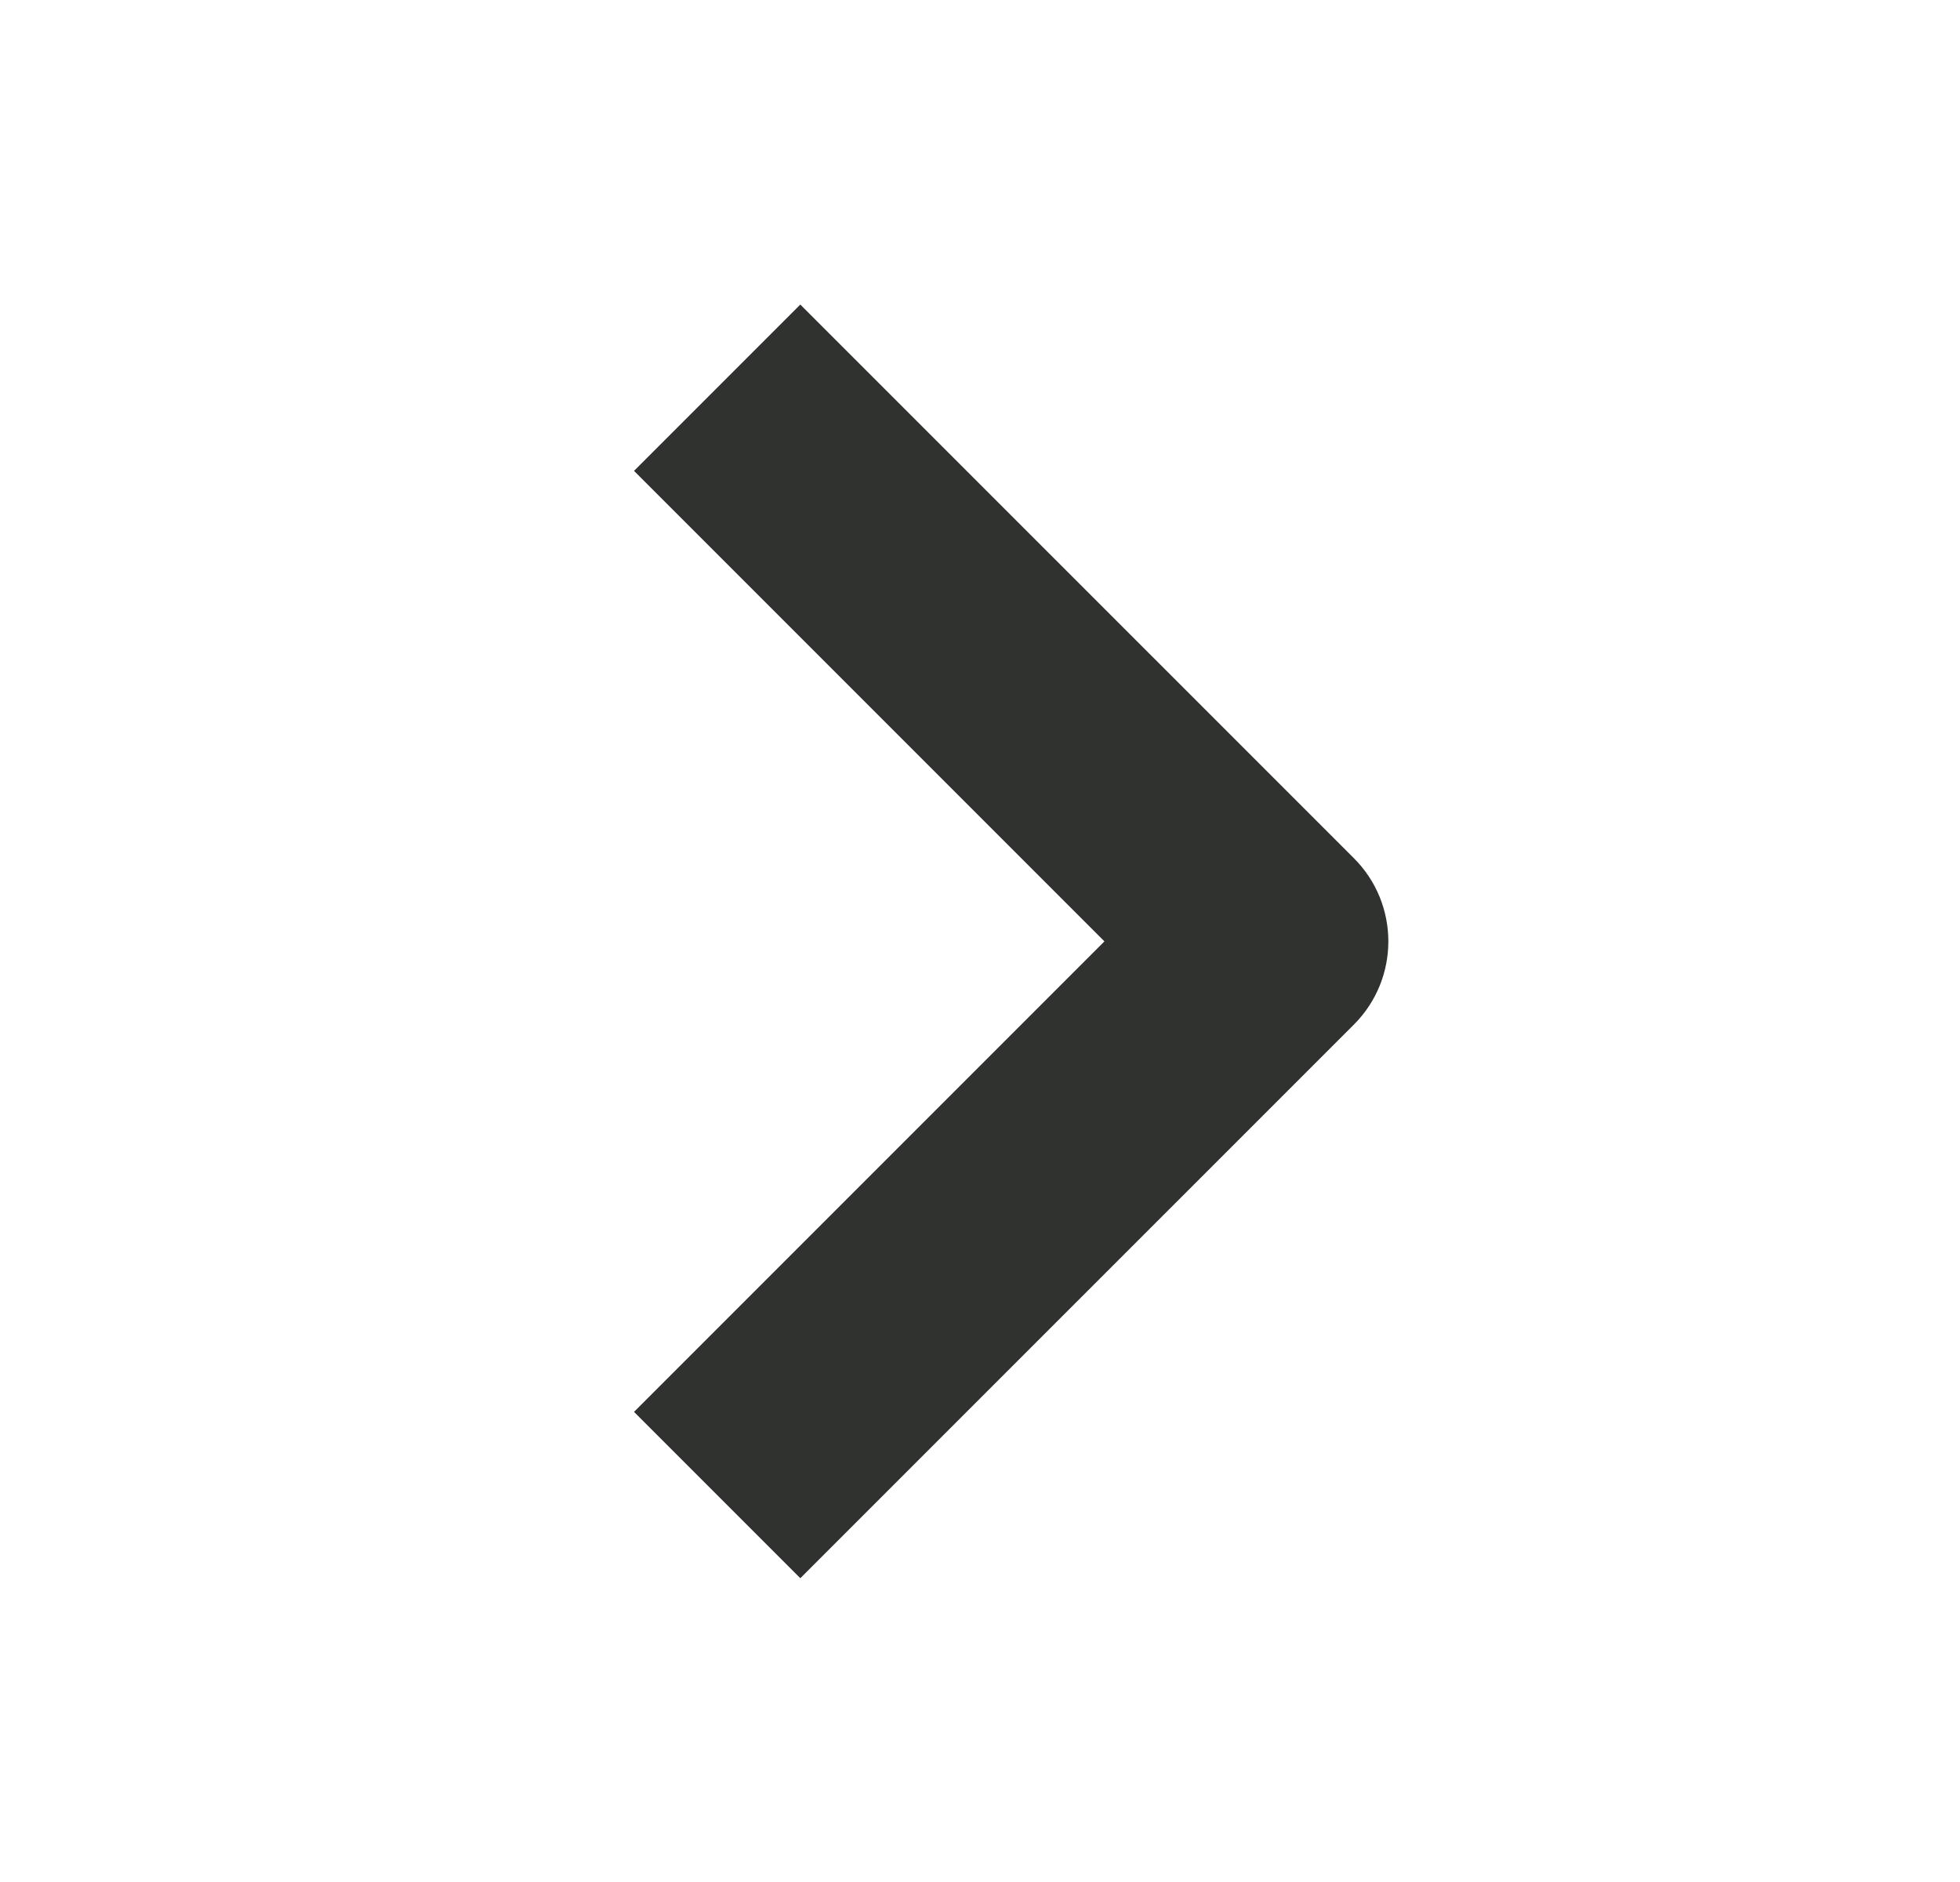 <svg width="25" height="24" viewBox="0 0 25 24" fill="none" xmlns="http://www.w3.org/2000/svg">
<path fill-rule="evenodd" clip-rule="evenodd" d="M10.208 3.884L17.269 10.944C17.855 11.53 17.855 12.48 17.269 13.066L10.208 20.126L8.087 18.005L14.087 12.005L8.087 6.005L10.208 3.884Z" fill="#303230"/>
</svg>
